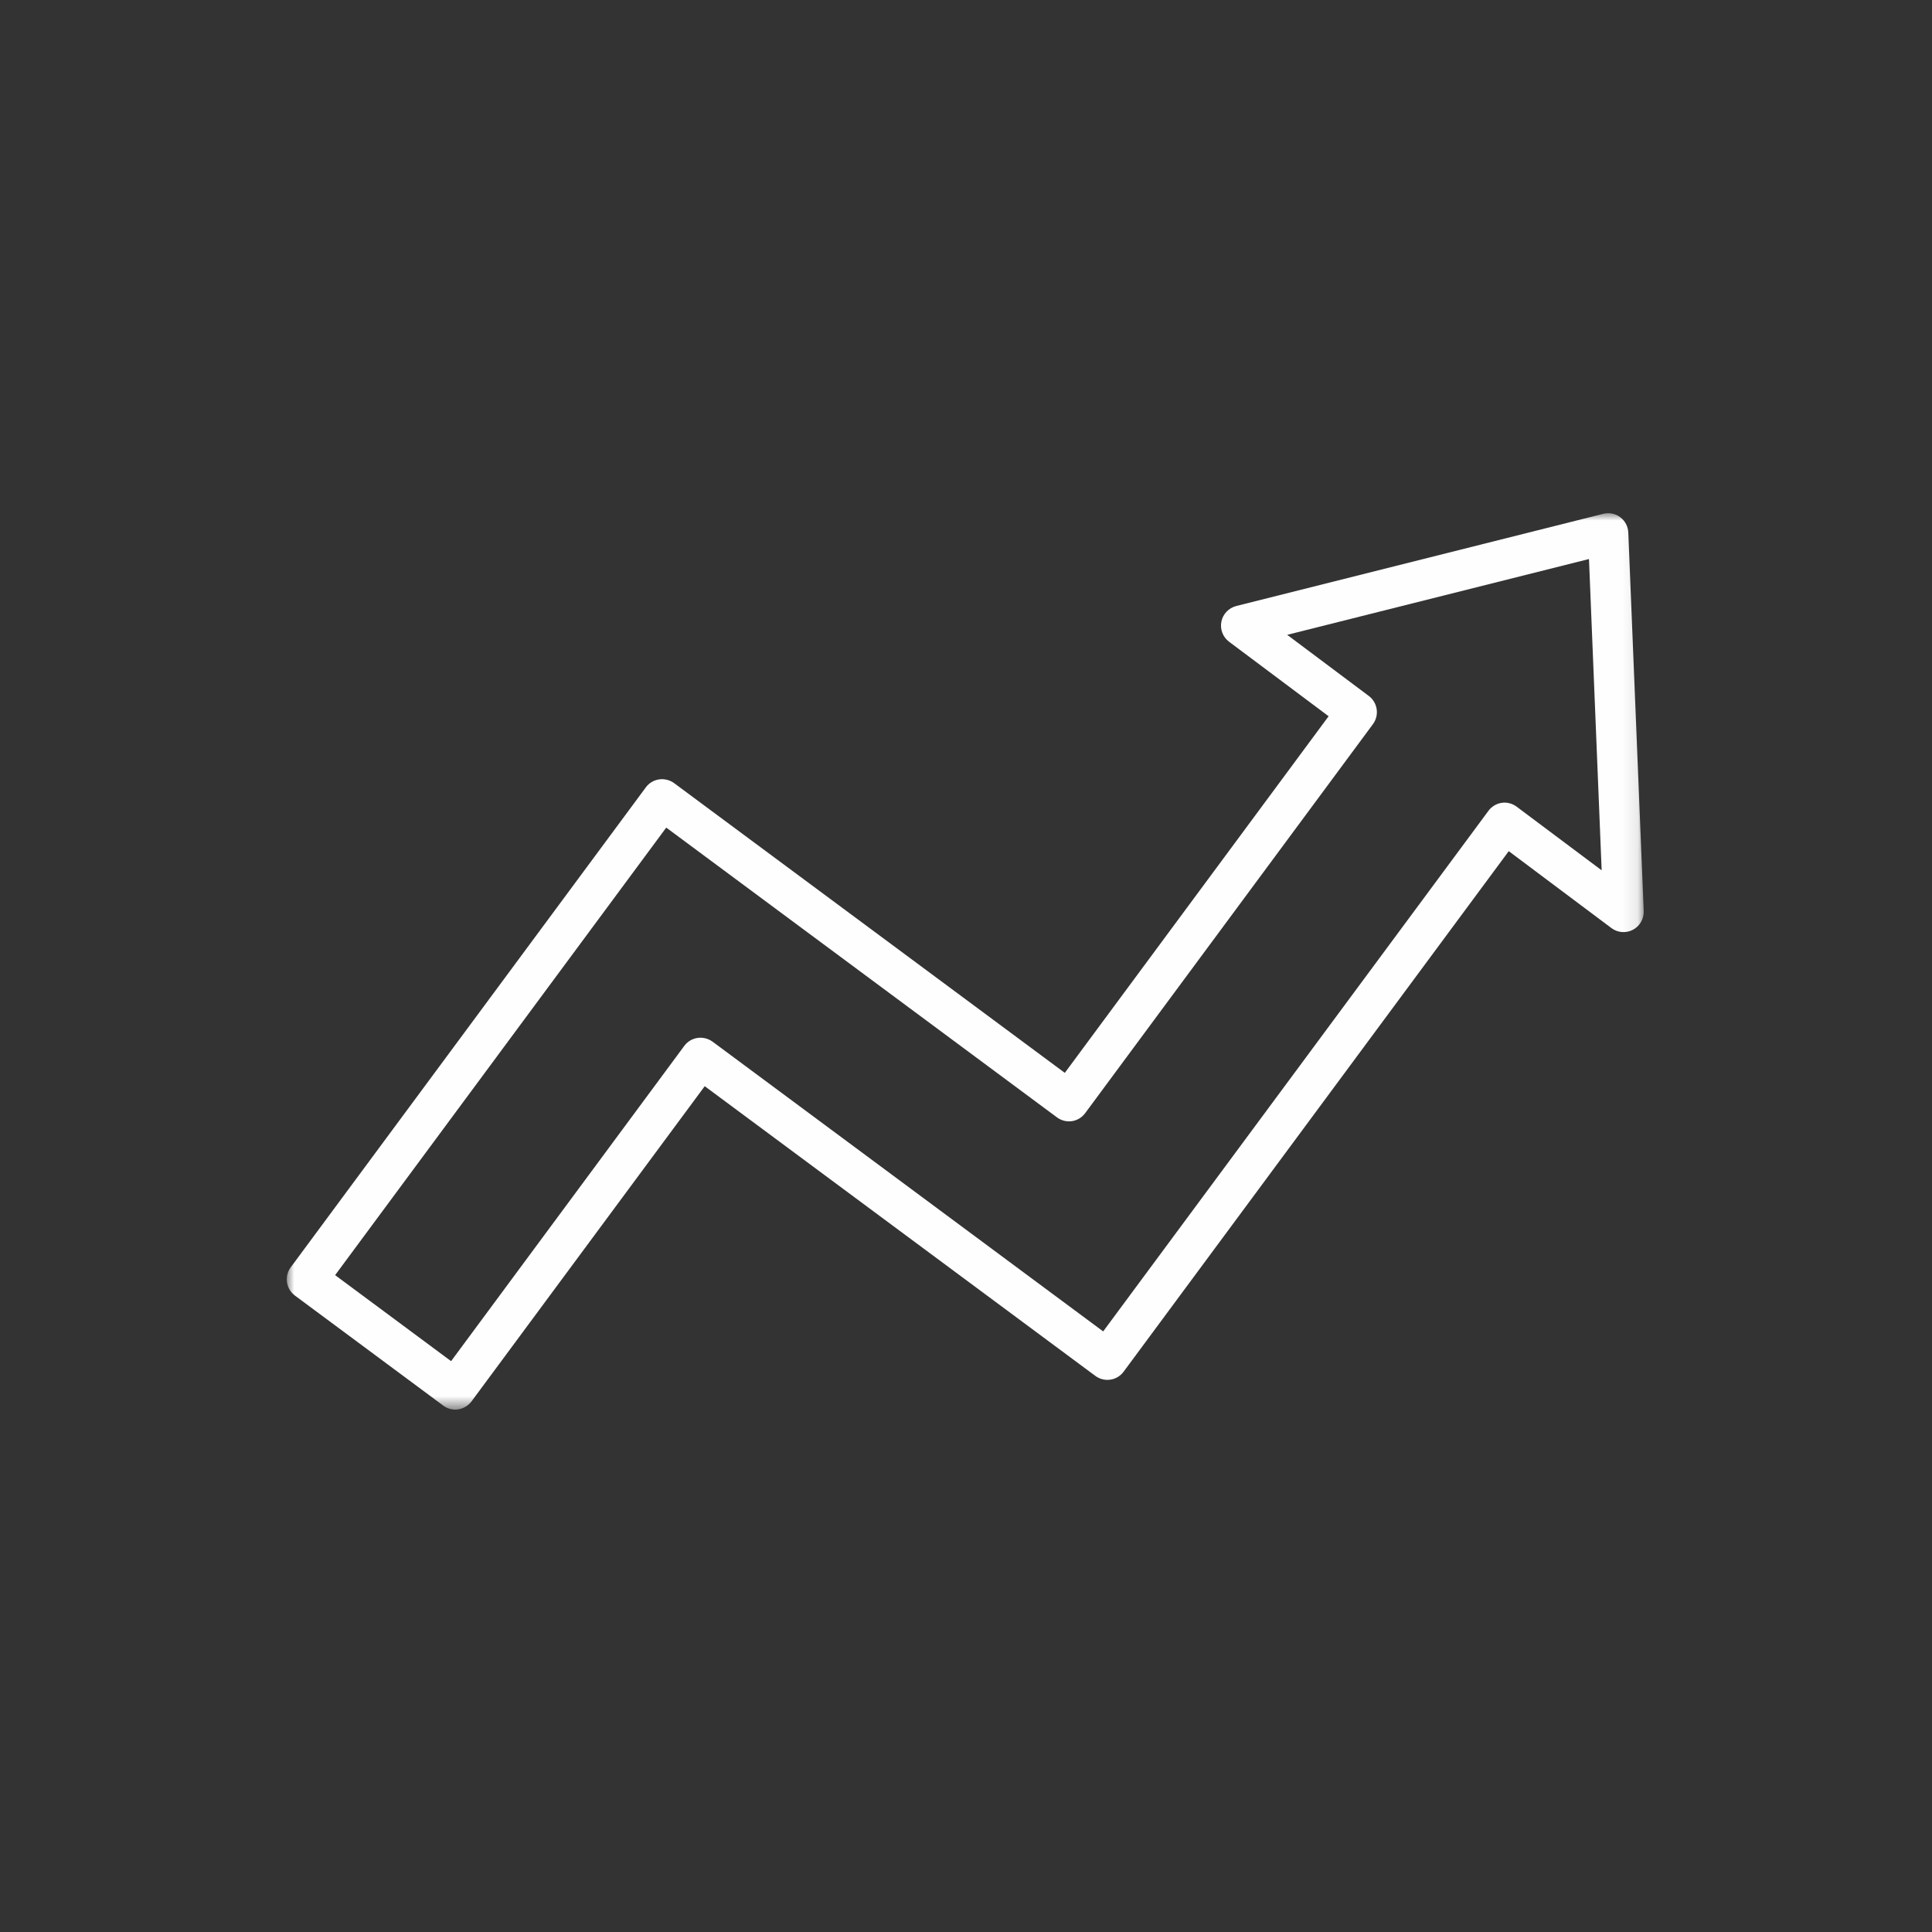 <?xml version="1.0" encoding="UTF-8"?>
<svg width="128px" height="128px" viewBox="0 0 128 128" version="1.1" xmlns="http://www.w3.org/2000/svg" xmlns:xlink="http://www.w3.org/1999/xlink">
    <rect x="0" y="0" width="128" height="128" fill="#333333" stroke="none"/>
    <!-- Generator: Sketch 49.3 (51167) - http://www.bohemiancoding.com/sketch -->
    <title>Actividad</title>
    <desc>Created with Sketch.</desc>
    <defs>
        <polygon id="path-1" points="44.951 59.392 0 59.392 0 0 89.901 0 89.901 59.392 44.951 59.392"></polygon>
    </defs>
    <g id="Actividad" stroke="none" stroke-width="1" fill="none" fill-rule="evenodd">
        <g id="Page-1" transform="translate(19, 34)">
            <mask id="mask-2" fill="white">
                <use xlink:href="#path-1"></use>
            </mask>
            <g id="Clip-2"></g>
            <path d="M3.203,50.481 L10.886,56.18 L26.337,35.291 C26.546,35.006 26.863,34.817 27.212,34.766 C27.566,34.713 27.921,34.808 28.208,35.012 L54.088,54.209 L79.612,19.721 C79.821,19.435 80.142,19.242 80.486,19.191 C80.842,19.136 81.194,19.231 81.482,19.445 L87.114,23.661 L86.274,3.037 L66.28,8.059 L71.685,12.107 C72.276,12.552 72.397,13.385 71.961,13.976 L52.893,39.752 C52.683,40.036 52.369,40.227 52.018,40.28 C51.669,40.33 51.309,40.239 51.027,40.029 L25.141,20.83 L3.203,50.481 Z M11.164,59.392 C10.878,59.392 10.598,59.295 10.367,59.125 L0.542,51.837 C-0.053,51.395 -0.176,50.557 0.261,49.964 L23.79,18.162 C24,17.876 24.316,17.69 24.667,17.637 C25.018,17.587 25.372,17.675 25.66,17.883 L51.546,37.08 L69.024,13.453 L62.431,8.518 C62.016,8.211 61.821,7.688 61.919,7.184 C62.022,6.676 62.407,6.278 62.907,6.149 L87.218,0.042 C87.61,-0.059 88.024,0.025 88.344,0.267 C88.668,0.506 88.863,0.883 88.879,1.284 L89.9,26.36 C89.918,26.879 89.64,27.36 89.185,27.601 C88.725,27.841 88.174,27.798 87.761,27.487 L80.959,22.391 L55.443,56.877 C55.004,57.474 54.164,57.595 53.573,57.159 L27.69,37.963 L12.237,58.848 C12.022,59.132 11.705,59.32 11.356,59.377 C11.295,59.387 11.231,59.392 11.164,59.392 L11.164,59.392 Z" id="Fill-1" fill="#FEFEFE" mask="url(#mask-2)"></path>
        </g>
    </g>
</svg>